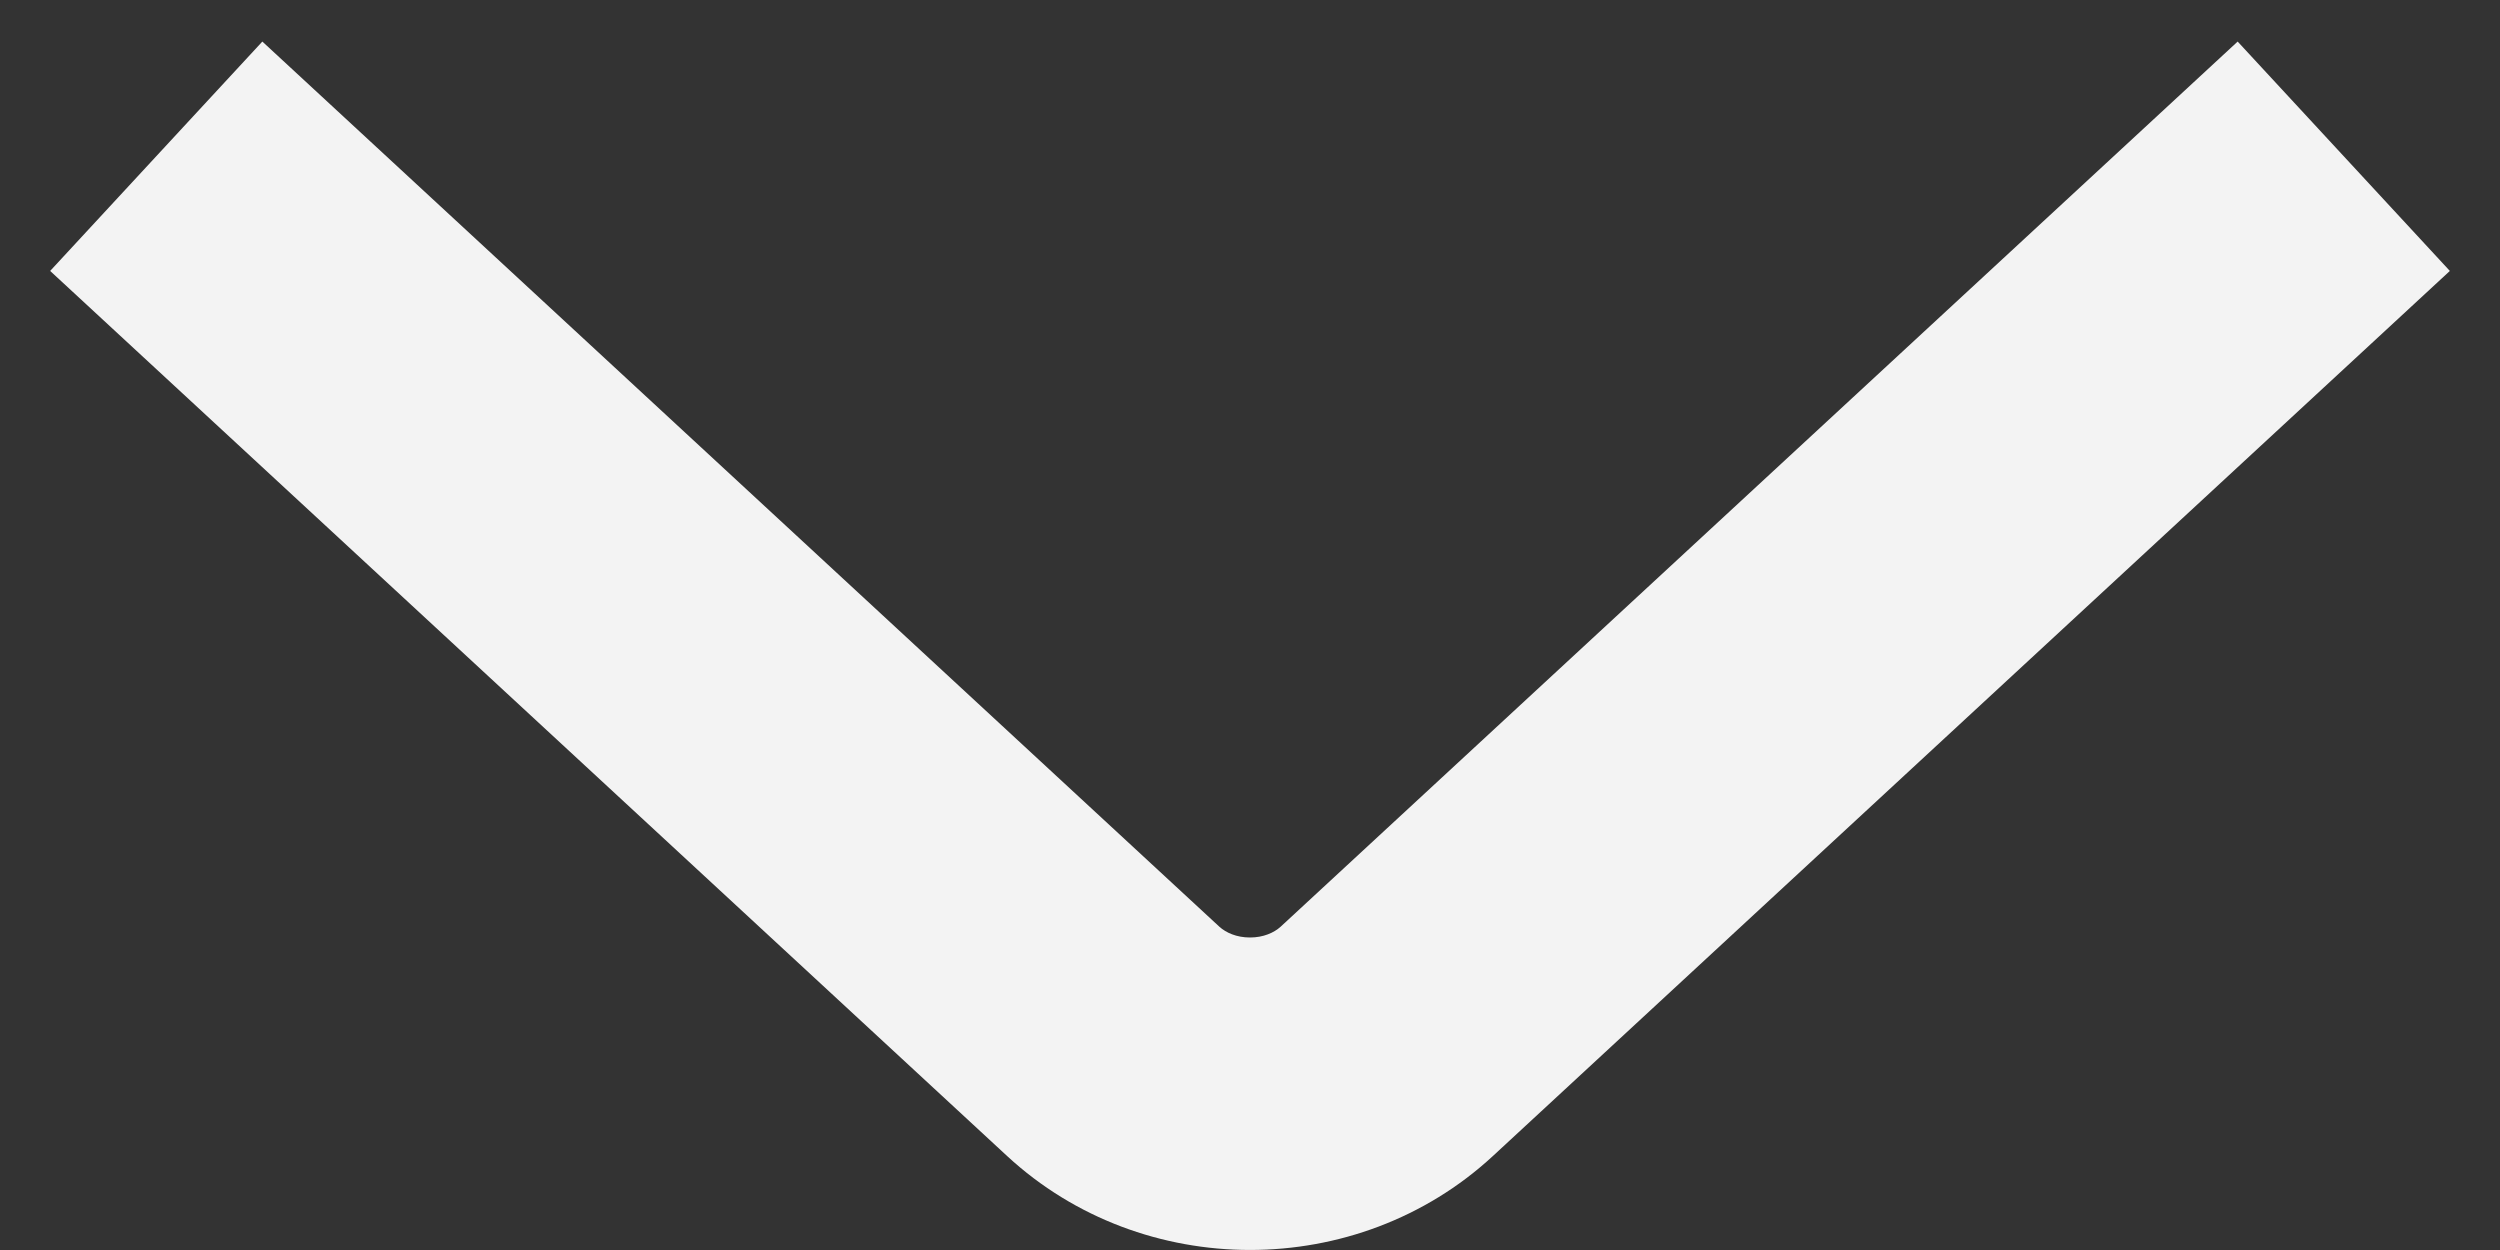<svg width="16" height="8" viewBox="0 0 16 8" fill="none" xmlns="http://www.w3.org/2000/svg">
<rect x="0" y="0" width="16" height="8" fill="#333333" stroke="none"/>
<path d="M8.875 6.665L9.554 7.399L8.875 6.665ZM7.125 6.665L6.446 7.399L7.125 6.665ZM14.321 0.266L8.196 5.931L9.554 7.399L15.679 1.734L14.321 0.266ZM7.804 5.931L1.679 0.266L0.321 1.734L6.446 7.399L7.804 5.931ZM8.196 5.931C8.154 5.969 8.086 6 8 6C7.914 6 7.846 5.969 7.804 5.931L6.446 7.399C7.313 8.2 8.687 8.2 9.554 7.399L8.196 5.931Z" fill="#F3F3F3"/>
</svg>
